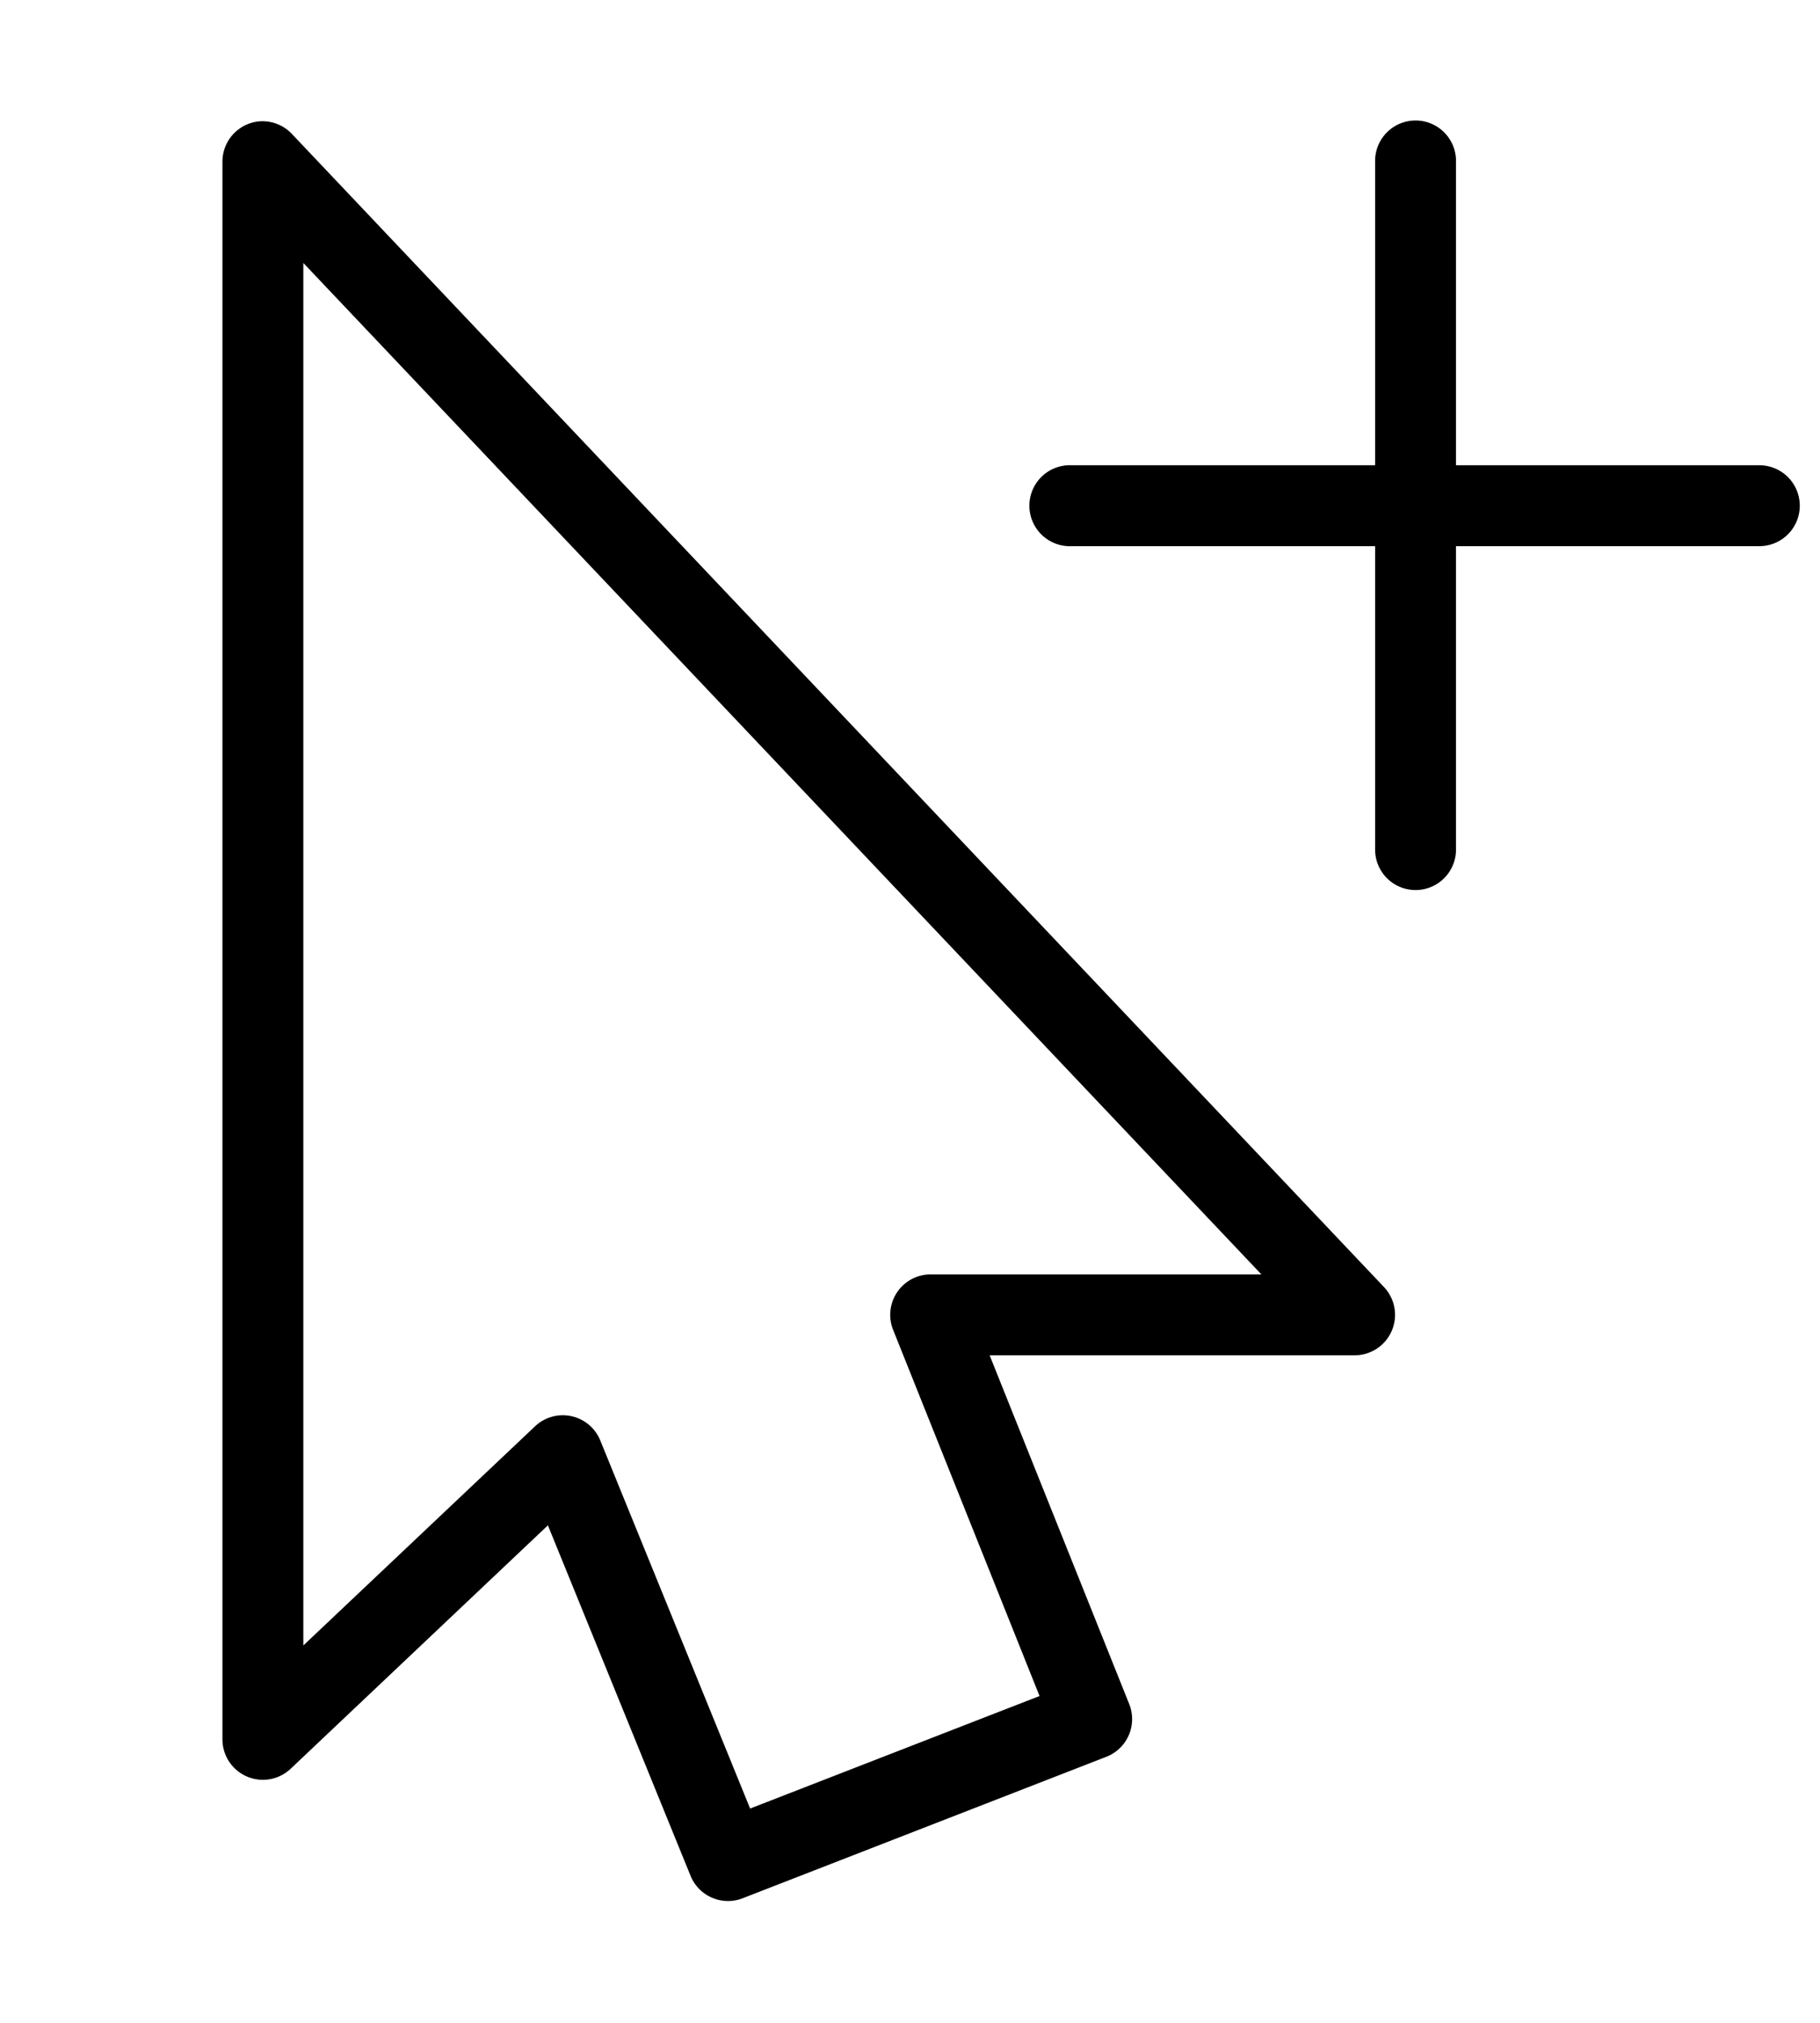 <svg xmlns:dc="http://purl.org/dc/elements/1.1/" xmlns:cc="http://creativecommons.org/ns#" xmlns:rdf="http://www.w3.org/1999/02/22-rdf-syntax-ns#" xmlns:svg="http://www.w3.org/2000/svg" xmlns="http://www.w3.org/2000/svg" xmlns:sodipodi="http://sodipodi.sourceforge.net/DTD/sodipodi-0.dtd" xmlns:inkscape="http://www.inkscape.org/namespaces/inkscape" version="1.1" x="0px" y="0px" viewBox="0 0 90 100"><g transform="translate(0,-952.362)"><path style="font-size:medium;font-style:normal;font-variant:normal;font-weight:normal;font-stretch:normal;text-indent:0;text-align:start;text-decoration:none;line-height:normal;letter-spacing:normal;word-spacing:normal;text-transform:none;direction:ltr;block-progression:tb;writing-mode:lr-tb;text-anchor:start;baseline-shift:baseline;opacity:1;color:#000000;fill:#000000;fill-opacity:1;stroke:none;stroke-width:4;marker:none;visibility:visible;display:inline;overflow:visible;enable-background:accumulate;font-family:Sans;-inkscape-font-specification:Sans" d="M 69.781 5.969 A 2 2 0 0 0 68 8 L 68 23 L 53 23 A 2 2 0 0 0 52.812 23 A 2.002 2.002 0 1 0 53 27 L 68 27 L 68 42 A 2 2 0 1 0 72 42 L 72 27 L 87 27 A 2 2 0 1 0 87 23 L 72 23 L 72 8 A 2 2 0 0 0 69.781 5.969 z M 12.812 6 A 2 2 0 0 0 11 8 L 11 86 A 2 2 0 0 0 14.375 87.438 L 27.094 75.406 L 34.156 92.75 A 2 2 0 0 0 36.719 93.844 L 54.719 86.844 A 2 2 0 0 0 55.844 84.25 L 48.938 67 L 67 67 A 2 2 0 0 0 68.438 63.625 L 14.438 6.625 A 2 2 0 0 0 12.812 6 z M 15 13 L 62.375 63 L 46 63 A 2 2 0 0 0 44.156 65.719 L 51.406 83.844 L 37.094 89.406 L 29.688 71.219 A 2 2 0 0 0 26.469 70.5 L 15 81.344 L 15 13 z " transform="translate(0,952.362)"/></g></svg>